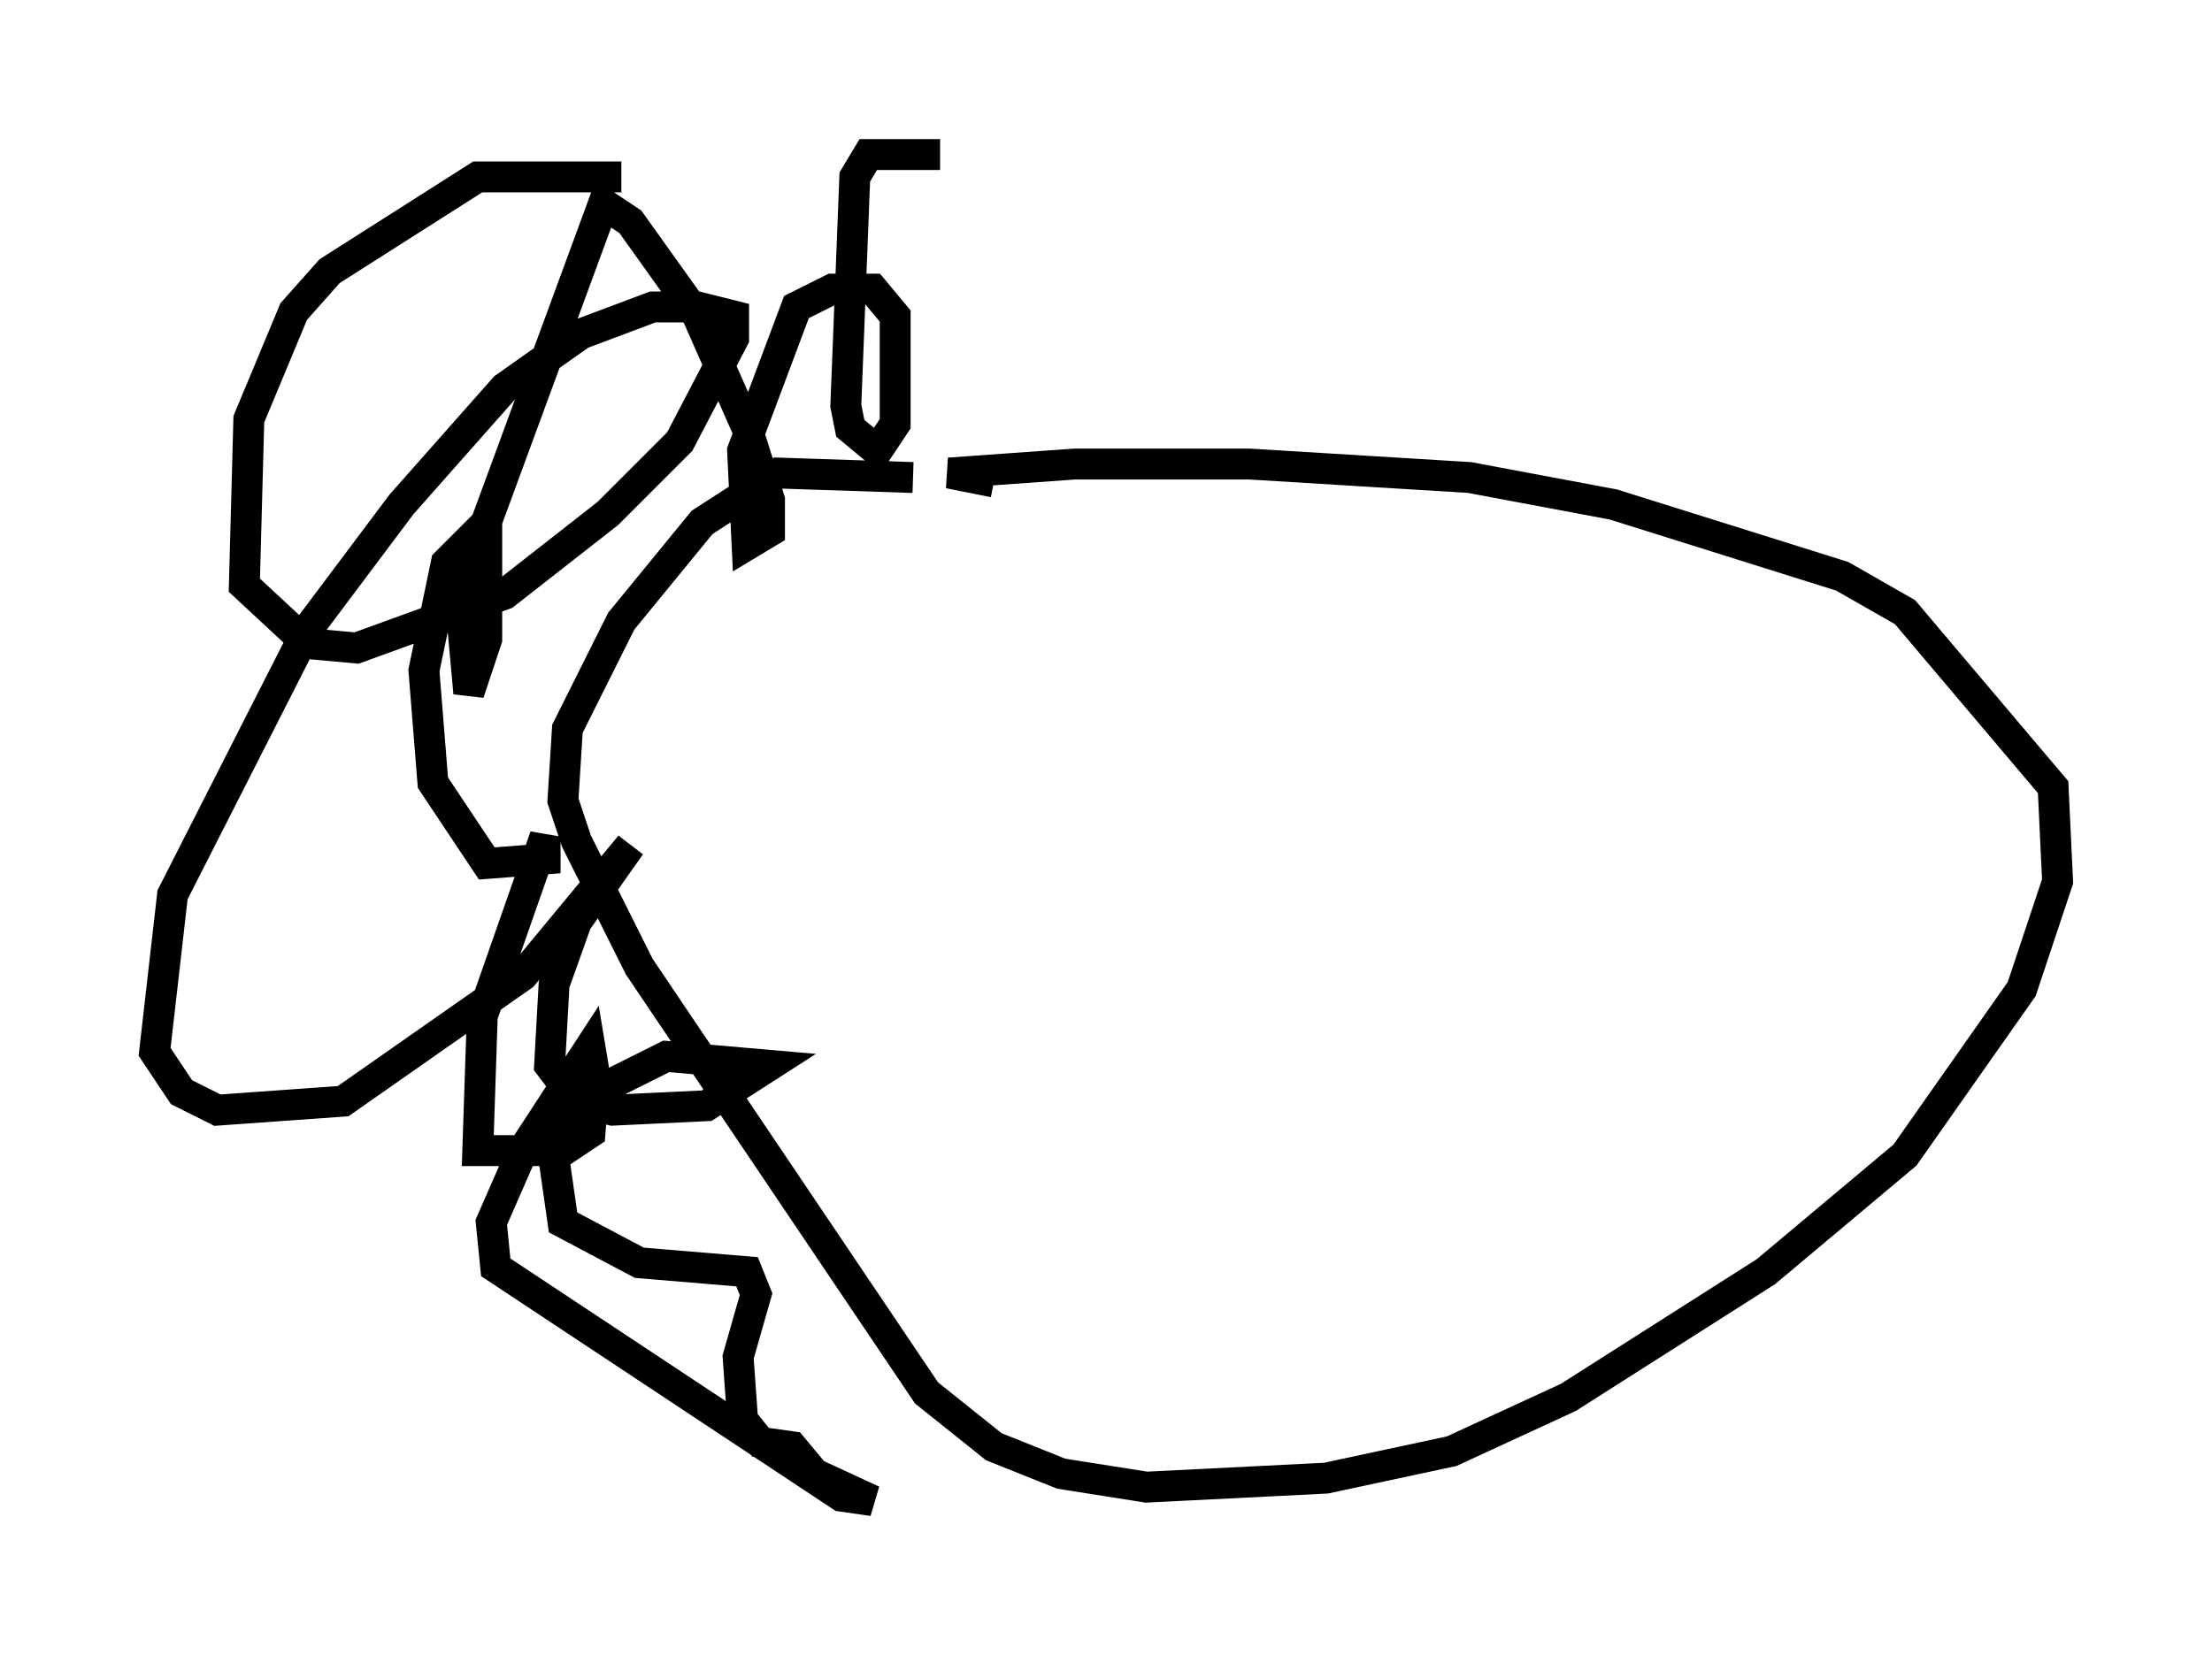 <?xml version="1.0" encoding="utf-8" ?>
<svg baseProfile="full" height="53.575" version="1.1" width="71.586" xmlns="http://www.w3.org/2000/svg" xmlns:ev="http://www.w3.org/2001/xml-events" xmlns:xlink="http://www.w3.org/1999/xlink"><defs /><rect fill="white" height="53.575" width="71.586" x="0" y="0" /><path d="M30.274, 15.894 m-0.726, -0.436 l-4.358, -0.145 -2.469, 1.598 l-2.615, 3.196 -1.743, 3.486 l-0.145, 2.324 0.436, 1.307 l2.034, 4.067 9.296, 13.799 l2.179, 1.743 2.179, 0.872 l2.76, 0.436 5.81, -0.291 l4.067, -0.872 3.777, -1.743 l6.391, -4.067 4.503, -3.777 l3.777, -5.374 1.162, -3.486 l-0.145, -3.05 -4.793, -5.665 l-2.034, -1.162 -7.408, -2.324 l-4.648, -0.872 -7.117, -0.436 l-5.665, 0.0 -4.067, 0.291 l1.453, 0.291 m-12.056, -9.877 l-4.648, 0.0 -4.793, 3.05 l-1.162, 1.307 -1.453, 3.486 l-0.145, 5.374 2.034, 1.888 l1.598, 0.145 4.793, -1.743 l3.341, -2.615 2.324, -2.324 l1.743, -3.341 0.0, -0.726 l-1.162, -0.291 -1.453, 0.0 l-2.324, 0.872 -2.469, 1.743 l-3.341, 3.777 -3.05, 4.067 l-4.358, 8.57 -0.581, 5.084 l0.872, 1.307 1.162, 0.581 l4.067, -0.291 5.81, -4.067 l3.486, -4.212 -1.743, 2.469 l-0.726, 2.034 -0.145, 2.615 l0.872, 1.162 1.162, 0.291 l3.05, -0.145 2.034, -1.307 l-3.341, -0.291 -2.615, 1.307 l-1.017, 2.034 0.291, 2.034 l2.469, 1.307 3.486, 0.291 l0.291, 0.726 -0.581, 2.034 l0.145, 2.034 0.581, 0.726 l1.017, 0.145 0.726, 0.872 l1.888, 0.872 -1.017, -0.145 l-11.184, -7.408 -0.145, -1.453 l1.017, -2.324 2.179, -3.341 l0.145, 0.872 -0.145, 1.888 l-0.872, 0.581 -2.76, 0.0 l0.145, -4.358 2.034, -5.81 l0.0, 0.726 -1.888, 0.145 l-1.743, -2.615 -0.291, -3.631 l0.726, -3.486 1.307, -1.307 l0.0, 3.777 -0.581, 1.743 l-0.291, -3.196 4.648, -12.637 l0.872, 0.581 2.179, 3.05 l1.598, 3.631 0.726, 2.324 l0.0, 1.017 -0.726, 0.436 l-0.145, -3.05 1.743, -4.648 l1.162, -0.581 1.307, 0.0 l0.726, 0.872 0.0, 3.486 l-0.581, 0.872 -0.872, -0.726 l-0.145, -0.726 0.291, -7.408 l0.436, -0.726 2.324, 0.0 " fill="none" stroke="black" stroke-width="1" /></svg>